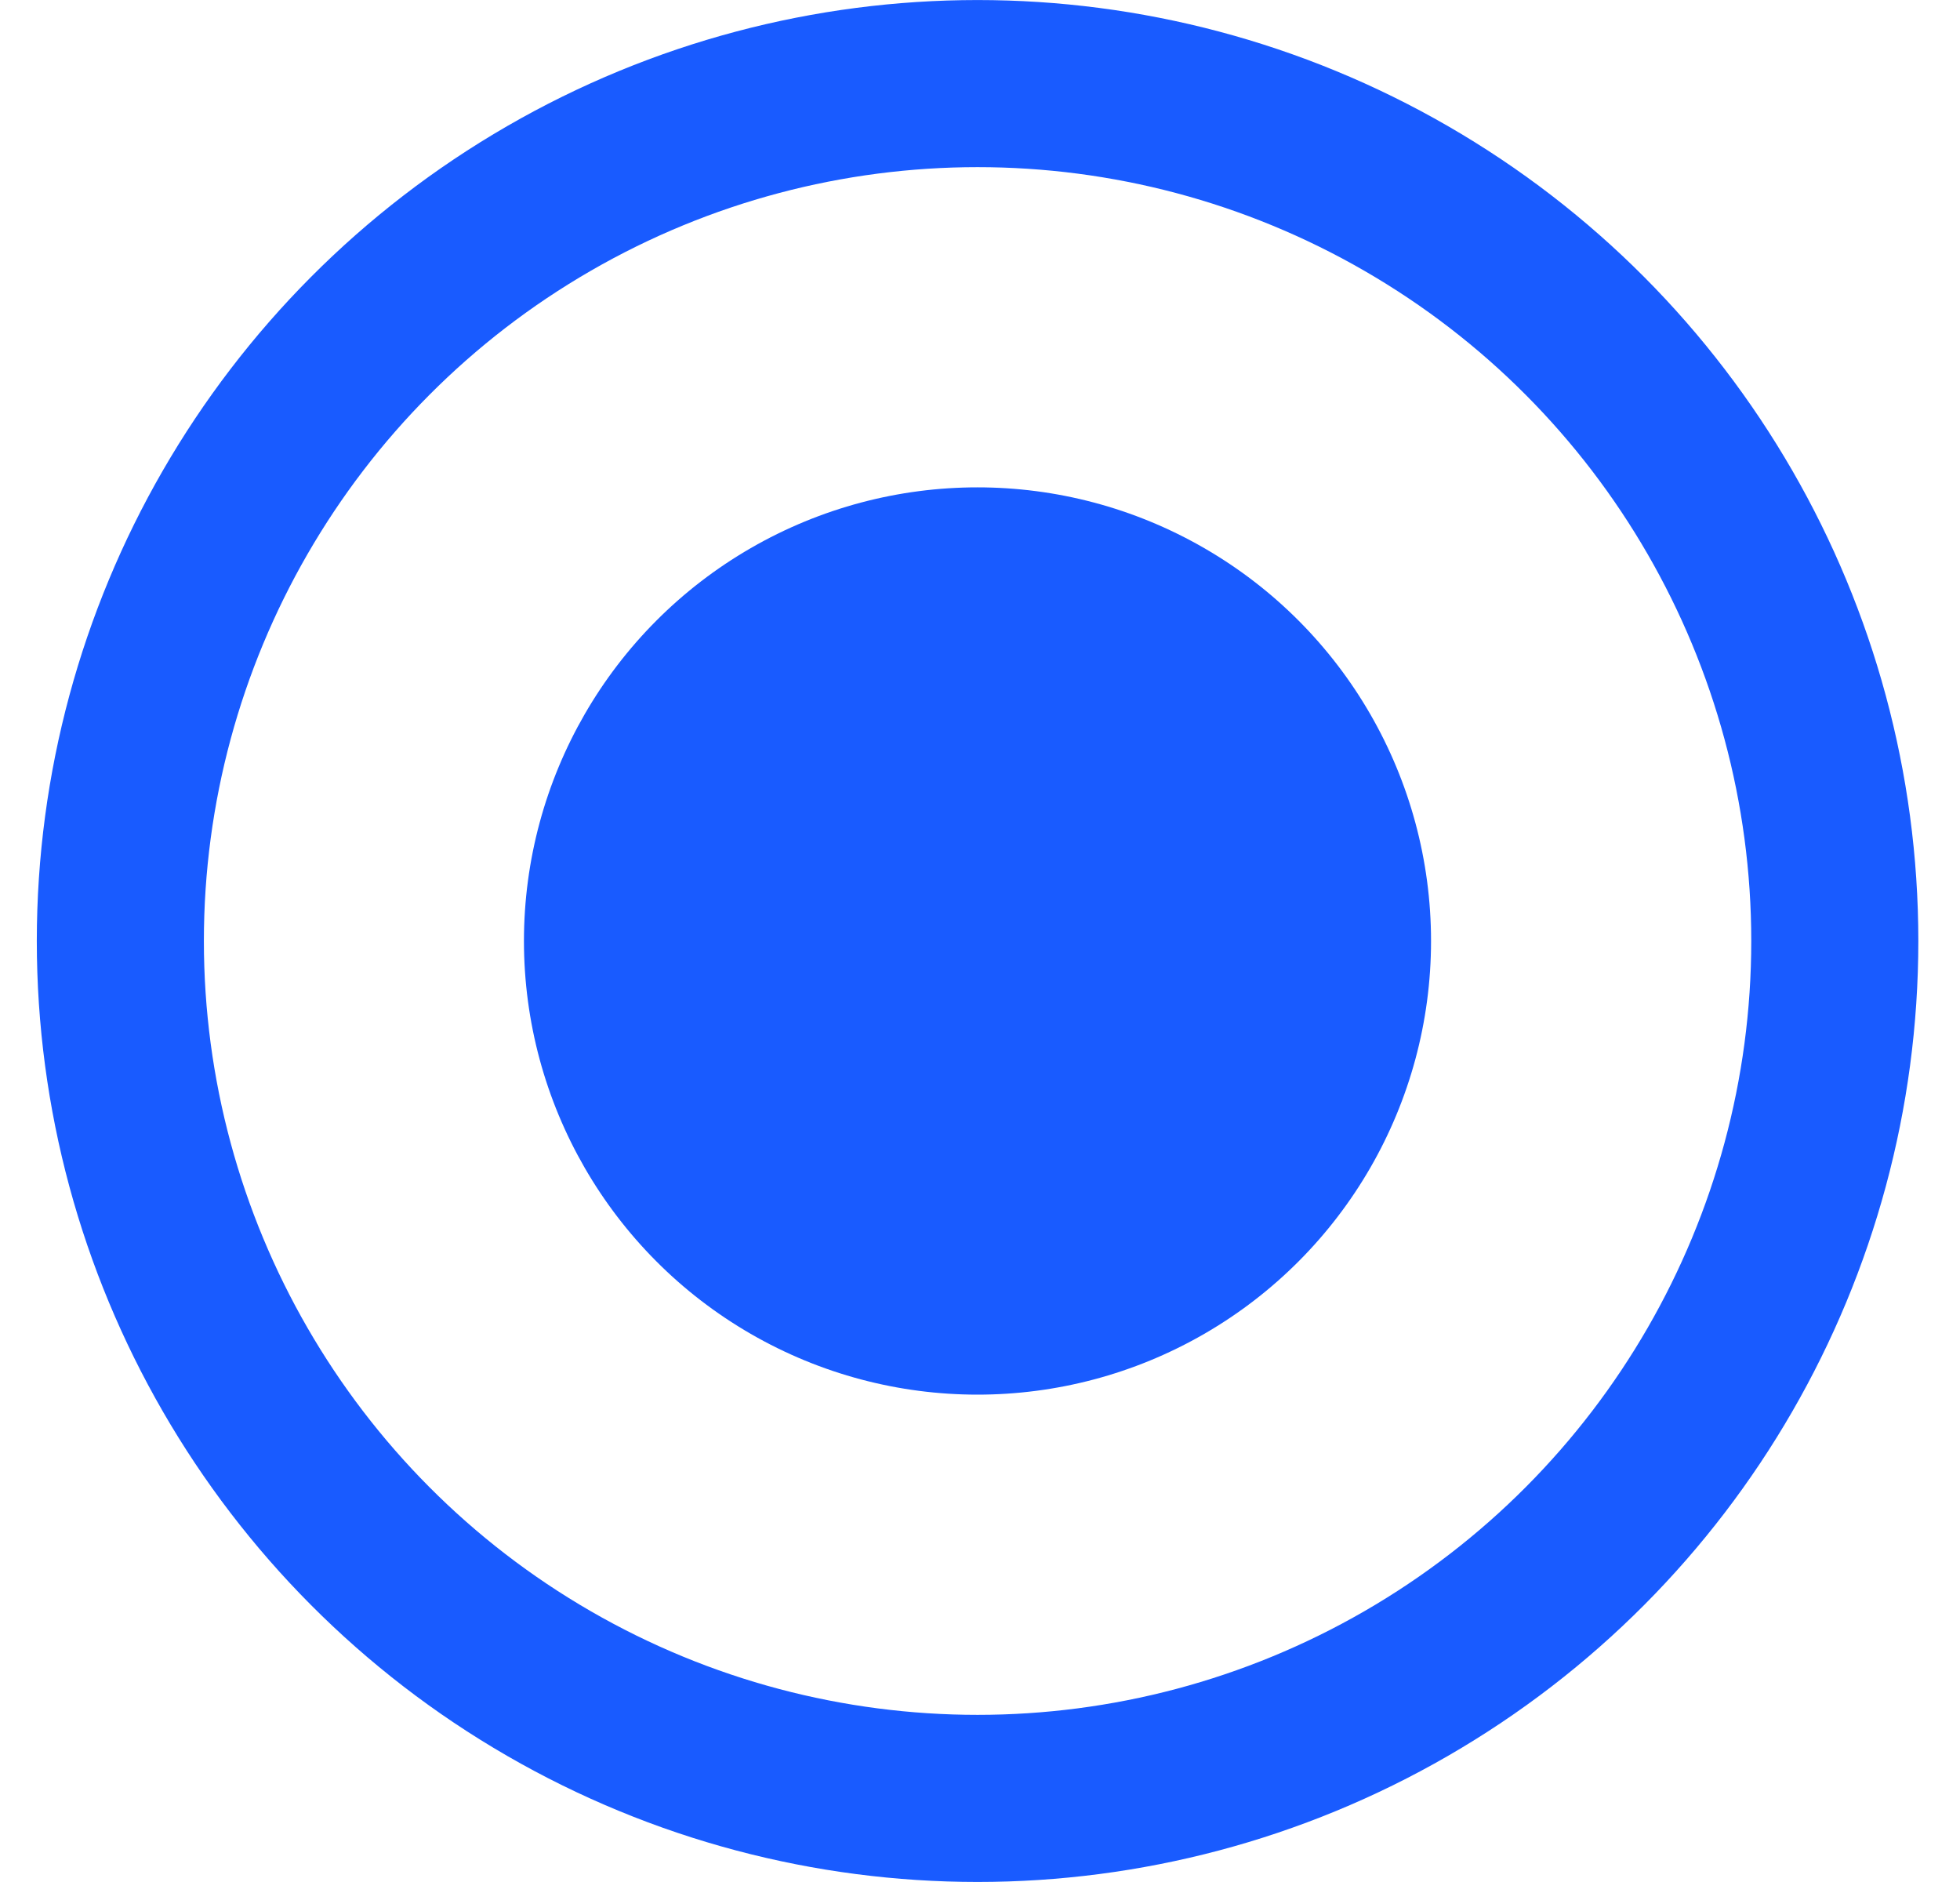 <svg width="25" height="24" viewBox="0 0 25 24" fill="none" xmlns="http://www.w3.org/2000/svg">
<circle cx="12.468" cy="12" r="5.785" fill="#195BFF"/>
<circle cx="12.469" cy="12" r="10.934" stroke="#195BFF" stroke-width="2.131"/>
</svg>
